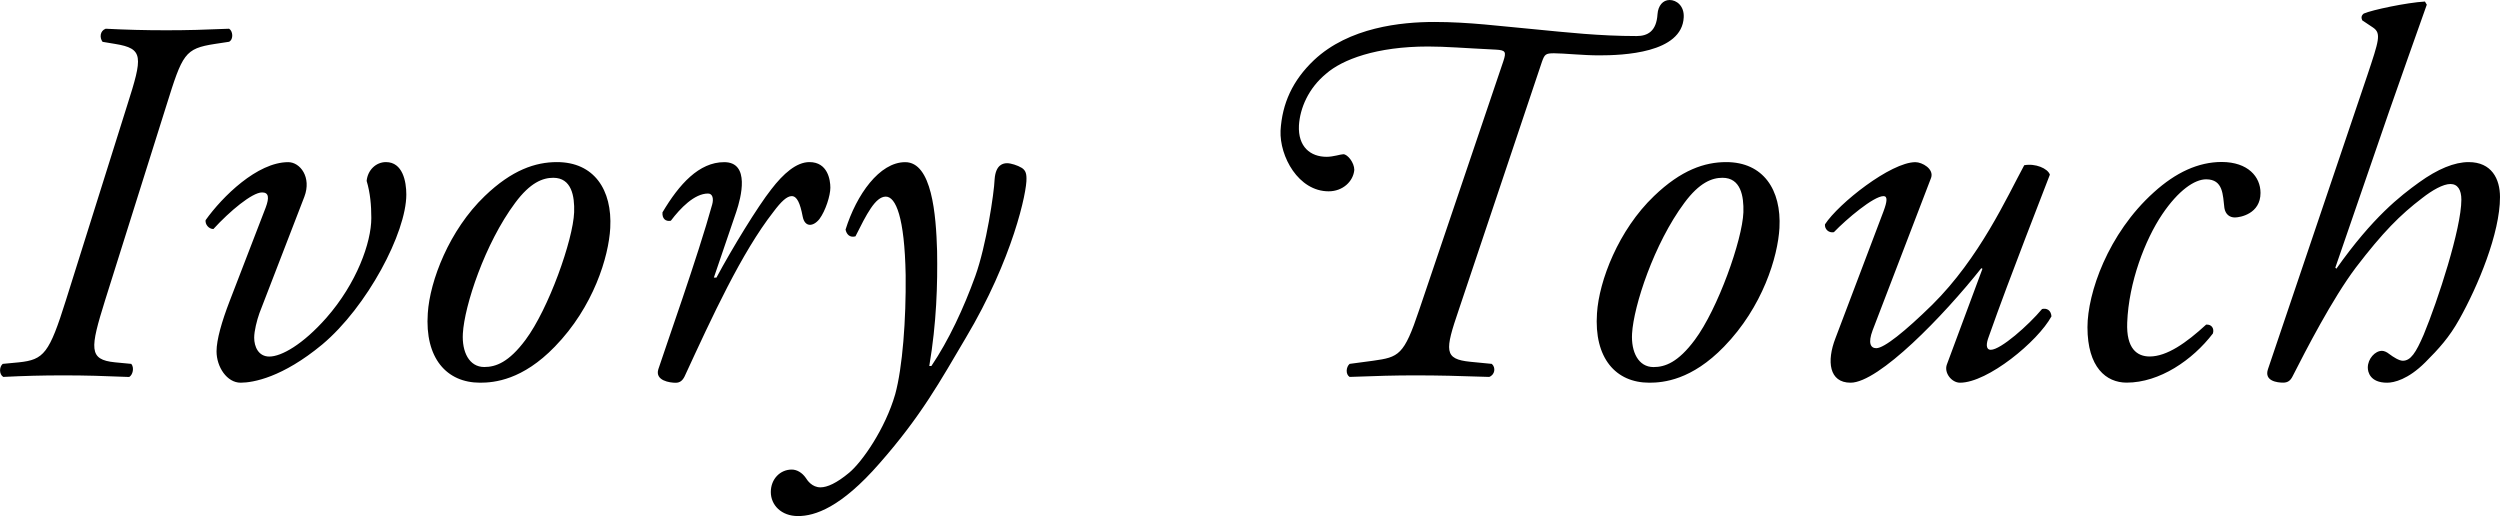 <?xml version="1.0" encoding="utf-8"?>
<!-- Generator: Adobe Illustrator 17.0.0, SVG Export Plug-In . SVG Version: 6.00 Build 0)  -->
<!DOCTYPE svg PUBLIC "-//W3C//DTD SVG 1.1//EN" "http://www.w3.org/Graphics/SVG/1.1/DTD/svg11.dtd">
<svg version="1.1" id="Livello_1" xmlns="http://www.w3.org/2000/svg" xmlns:xlink="http://www.w3.org/1999/xlink" x="0px" y="0px"
	 width="40.639px" height="8.389px" viewBox="0 0 40.639 8.389" enable-background="new 0 0 40.639 8.389" xml:space="preserve">
<path d="M2.066,1.717C2.321,0.918,2.338,0.79,1.871,0.714L1.667,0.68C1.616,0.612,1.625,0.501,1.718,0.467
	c0.34,0.017,0.629,0.025,0.986,0.025c0.349,0,0.612-0.008,1.02-0.025c0.06,0.034,0.077,0.17,0,0.212L3.494,0.714
	C3.001,0.79,2.967,0.875,2.704,1.717L1.709,4.879C1.463,5.669,1.437,5.847,1.871,5.89l0.263,0.025C2.185,5.975,2.16,6.094,2.1,6.128
	C1.684,6.111,1.395,6.102,1.03,6.102c-0.349,0-0.637,0.008-0.977,0.025c-0.068-0.042-0.068-0.161-0.009-0.212L0.307,5.89
	C0.715,5.847,0.8,5.745,1.072,4.879L2.066,1.717z M4.319,3.374C4.379,3.213,4.37,3.128,4.26,3.128c-0.161,0-0.527,0.306-0.791,0.595
	c-0.076,0-0.136-0.076-0.127-0.144c0.272-0.382,0.841-0.943,1.343-0.943c0.195,0,0.382,0.246,0.263,0.561L4.217,5.091
	C4.175,5.21,4.132,5.38,4.132,5.49c0,0.144,0.068,0.306,0.246,0.306c0.196,0,0.544-0.195,0.927-0.629
	c0.493-0.561,0.731-1.224,0.731-1.623c0-0.204-0.017-0.408-0.076-0.603c0.017-0.178,0.153-0.306,0.314-0.306
	c0.272,0,0.331,0.314,0.331,0.527c0,0.62-0.637,1.827-1.368,2.439c-0.646,0.535-1.122,0.62-1.326,0.62
	c-0.221,0-0.391-0.255-0.391-0.51c0-0.187,0.085-0.484,0.213-0.816L4.319,3.374z M9.92,3.706C9.895,4.173,9.648,4.989,9.019,5.635
	C8.493,6.179,8.034,6.221,7.804,6.221c-0.544,0-0.901-0.399-0.85-1.13C6.988,4.564,7.303,3.74,7.88,3.187
	c0.442-0.425,0.824-0.552,1.173-0.552C9.657,2.635,9.954,3.085,9.92,3.706z M8.374,3.298C7.88,3.961,7.549,4.972,7.524,5.422
	C7.507,5.72,7.626,5.966,7.872,5.966c0.187,0,0.399-0.076,0.671-0.442c0.374-0.501,0.773-1.623,0.79-2.074
	C9.342,3.187,9.291,2.89,8.994,2.89C8.824,2.89,8.62,2.966,8.374,3.298z M11.969,3.442l-0.365,1.071h0.042
	c0.255-0.476,0.671-1.156,0.892-1.436c0.196-0.255,0.408-0.442,0.62-0.442c0.297,0,0.34,0.289,0.34,0.416s-0.077,0.374-0.178,0.51
	c-0.102,0.127-0.238,0.136-0.272-0.042c-0.042-0.221-0.094-0.331-0.178-0.331c-0.077,0-0.17,0.085-0.297,0.255
	c-0.518,0.663-0.994,1.7-1.445,2.677c-0.034,0.068-0.077,0.102-0.145,0.102c-0.094,0-0.34-0.034-0.281-0.221
	c0.11-0.34,0.646-1.844,0.875-2.677c0.026-0.093,0.008-0.178-0.068-0.178c-0.221,0-0.45,0.238-0.604,0.442
	c-0.085,0.017-0.144-0.034-0.136-0.136c0.272-0.459,0.595-0.816,1.003-0.816C12.198,2.635,12.046,3.213,11.969,3.442z M15.233,4.08
	c0.009,0.544-0.008,1.164-0.127,1.87h0.034c0.281-0.416,0.527-0.943,0.714-1.462c0.178-0.493,0.306-1.351,0.314-1.572
	c0.017-0.246,0.145-0.263,0.204-0.263s0.17,0.034,0.238,0.076c0.051,0.034,0.076,0.076,0.076,0.17
	c0.009,0.212-0.221,1.309-0.986,2.592c-0.417,0.705-0.722,1.266-1.402,2.04c-0.629,0.722-1.054,0.858-1.326,0.858
	S12.53,8.21,12.53,7.998s0.153-0.365,0.34-0.365c0.085,0,0.17,0.051,0.229,0.136c0.026,0.042,0.102,0.153,0.238,0.153
	c0.11,0,0.263-0.068,0.467-0.238c0.213-0.178,0.586-0.714,0.748-1.275c0.119-0.433,0.178-1.215,0.17-1.938
	c-0.017-0.943-0.161-1.275-0.323-1.275c-0.17,0-0.314,0.289-0.493,0.646c-0.094,0.025-0.145-0.034-0.161-0.11
	c0.178-0.569,0.552-1.096,0.969-1.096C15.148,2.635,15.216,3.485,15.233,4.08z M24.438,0.994c0.051-0.153,0.034-0.178-0.119-0.187
	c-0.518-0.025-0.816-0.051-1.105-0.051c-0.841,0-1.394,0.212-1.657,0.442c-0.289,0.238-0.425,0.561-0.442,0.841
	c-0.017,0.348,0.187,0.51,0.45,0.51c0.11,0,0.229-0.042,0.272-0.042c0.068,0,0.178,0.136,0.178,0.255
	c-0.017,0.187-0.187,0.348-0.417,0.348c-0.493,0-0.799-0.569-0.782-0.986c0.026-0.442,0.195-0.816,0.544-1.147
	c0.569-0.535,1.419-0.62,1.955-0.62c0.569,0,1.062,0.068,1.632,0.119c0.527,0.051,1.054,0.11,1.657,0.11
	c0.178,0,0.323-0.076,0.34-0.357C26.954,0.093,27.031,0,27.141,0s0.238,0.093,0.229,0.28c-0.026,0.586-0.994,0.62-1.377,0.62
	c-0.255,0-0.578-0.034-0.731-0.034c-0.136,0-0.153,0.017-0.196,0.136l-1.351,4.029c-0.229,0.671-0.246,0.807,0.187,0.85l0.348,0.034
	c0.068,0.059,0.051,0.178-0.042,0.212c-0.518-0.017-0.816-0.025-1.207-0.025c-0.323,0-0.612,0.008-1.062,0.025
	c-0.068-0.042-0.059-0.161,0-0.212l0.382-0.051c0.417-0.059,0.501-0.085,0.748-0.824L24.438,0.994z M28.926,3.706
	c-0.026,0.467-0.272,1.283-0.901,1.929c-0.527,0.544-0.986,0.586-1.215,0.586c-0.544,0-0.901-0.399-0.85-1.13
	c0.034-0.527,0.349-1.351,0.927-1.904c0.442-0.425,0.824-0.552,1.173-0.552C28.663,2.635,28.96,3.085,28.926,3.706z M27.38,3.298
	c-0.493,0.663-0.824,1.674-0.85,2.125c-0.017,0.297,0.102,0.544,0.349,0.544c0.187,0,0.399-0.076,0.671-0.442
	c0.374-0.501,0.773-1.623,0.79-2.074C28.348,3.187,28.297,2.89,28,2.89C27.83,2.89,27.626,2.966,27.38,3.298z M30.44,5.371
	c-0.076,0.204-0.034,0.289,0.06,0.289c0.127,0,0.467-0.272,0.909-0.705c0.773-0.765,1.215-1.751,1.496-2.269
	c0.179-0.034,0.382,0.051,0.417,0.153c-0.085,0.229-0.637,1.623-0.994,2.635c-0.042,0.11-0.051,0.212,0.034,0.212
	c0.161,0,0.612-0.399,0.833-0.663c0.076-0.017,0.144,0.017,0.153,0.119c-0.221,0.408-1.037,1.079-1.487,1.079
	c-0.136,0-0.264-0.161-0.213-0.297l0.578-1.555L32.207,4.36c-0.612,0.773-1.666,1.861-2.125,1.861c-0.349,0-0.391-0.348-0.246-0.722
	l0.782-2.065c0.06-0.161,0.068-0.246,0-0.246c-0.161,0-0.603,0.374-0.807,0.586c-0.085,0.017-0.153-0.051-0.145-0.127
	c0.221-0.34,1.071-1.011,1.47-1.011c0.11,0,0.306,0.11,0.255,0.255L30.44,5.371z M36.746,3.136c0,0.34-0.331,0.399-0.417,0.399
	c-0.085,0-0.153-0.051-0.17-0.153c-0.026-0.212-0.017-0.467-0.297-0.467c-0.187,0-0.45,0.178-0.714,0.569
	c-0.28,0.416-0.544,1.105-0.569,1.759c-0.017,0.425,0.161,0.552,0.365,0.552c0.28,0,0.595-0.221,0.918-0.518
	c0.085-0.008,0.136,0.059,0.11,0.144c-0.331,0.433-0.867,0.799-1.402,0.799c-0.331,0-0.637-0.246-0.637-0.901
	c0-0.552,0.332-1.521,1.079-2.193c0.357-0.323,0.723-0.493,1.105-0.493C36.542,2.635,36.746,2.873,36.746,3.136z M39.449,0.076
	c-0.17,0.476-0.442,1.249-0.612,1.734l-0.875,2.541l0.017,0.017c0.595-0.841,1.037-1.181,1.343-1.402
	c0.306-0.221,0.578-0.331,0.807-0.331c0.374,0,0.51,0.272,0.51,0.569c0,0.586-0.357,1.445-0.663,1.989
	c-0.161,0.289-0.331,0.476-0.552,0.697c-0.281,0.28-0.51,0.331-0.62,0.331c-0.28,0-0.314-0.178-0.314-0.246
	c0-0.144,0.119-0.272,0.229-0.272c0.034,0,0.077,0.017,0.119,0.051c0.068,0.051,0.161,0.11,0.221,0.11
	c0.127,0,0.212-0.127,0.34-0.425c0.229-0.552,0.612-1.725,0.612-2.193c0-0.161-0.06-0.255-0.178-0.255
	c-0.119,0-0.297,0.102-0.459,0.229c-0.357,0.272-0.637,0.552-1.079,1.13c-0.383,0.51-0.807,1.334-1.028,1.768
	c-0.034,0.068-0.077,0.102-0.153,0.102c-0.094,0-0.314-0.025-0.246-0.221l1.615-4.777c0.187-0.561,0.229-0.68,0.094-0.773
	l-0.178-0.119c-0.017-0.042-0.017-0.076,0.026-0.11c0.136-0.059,0.697-0.178,0.994-0.195L39.449,0.076z"/>
</svg>
